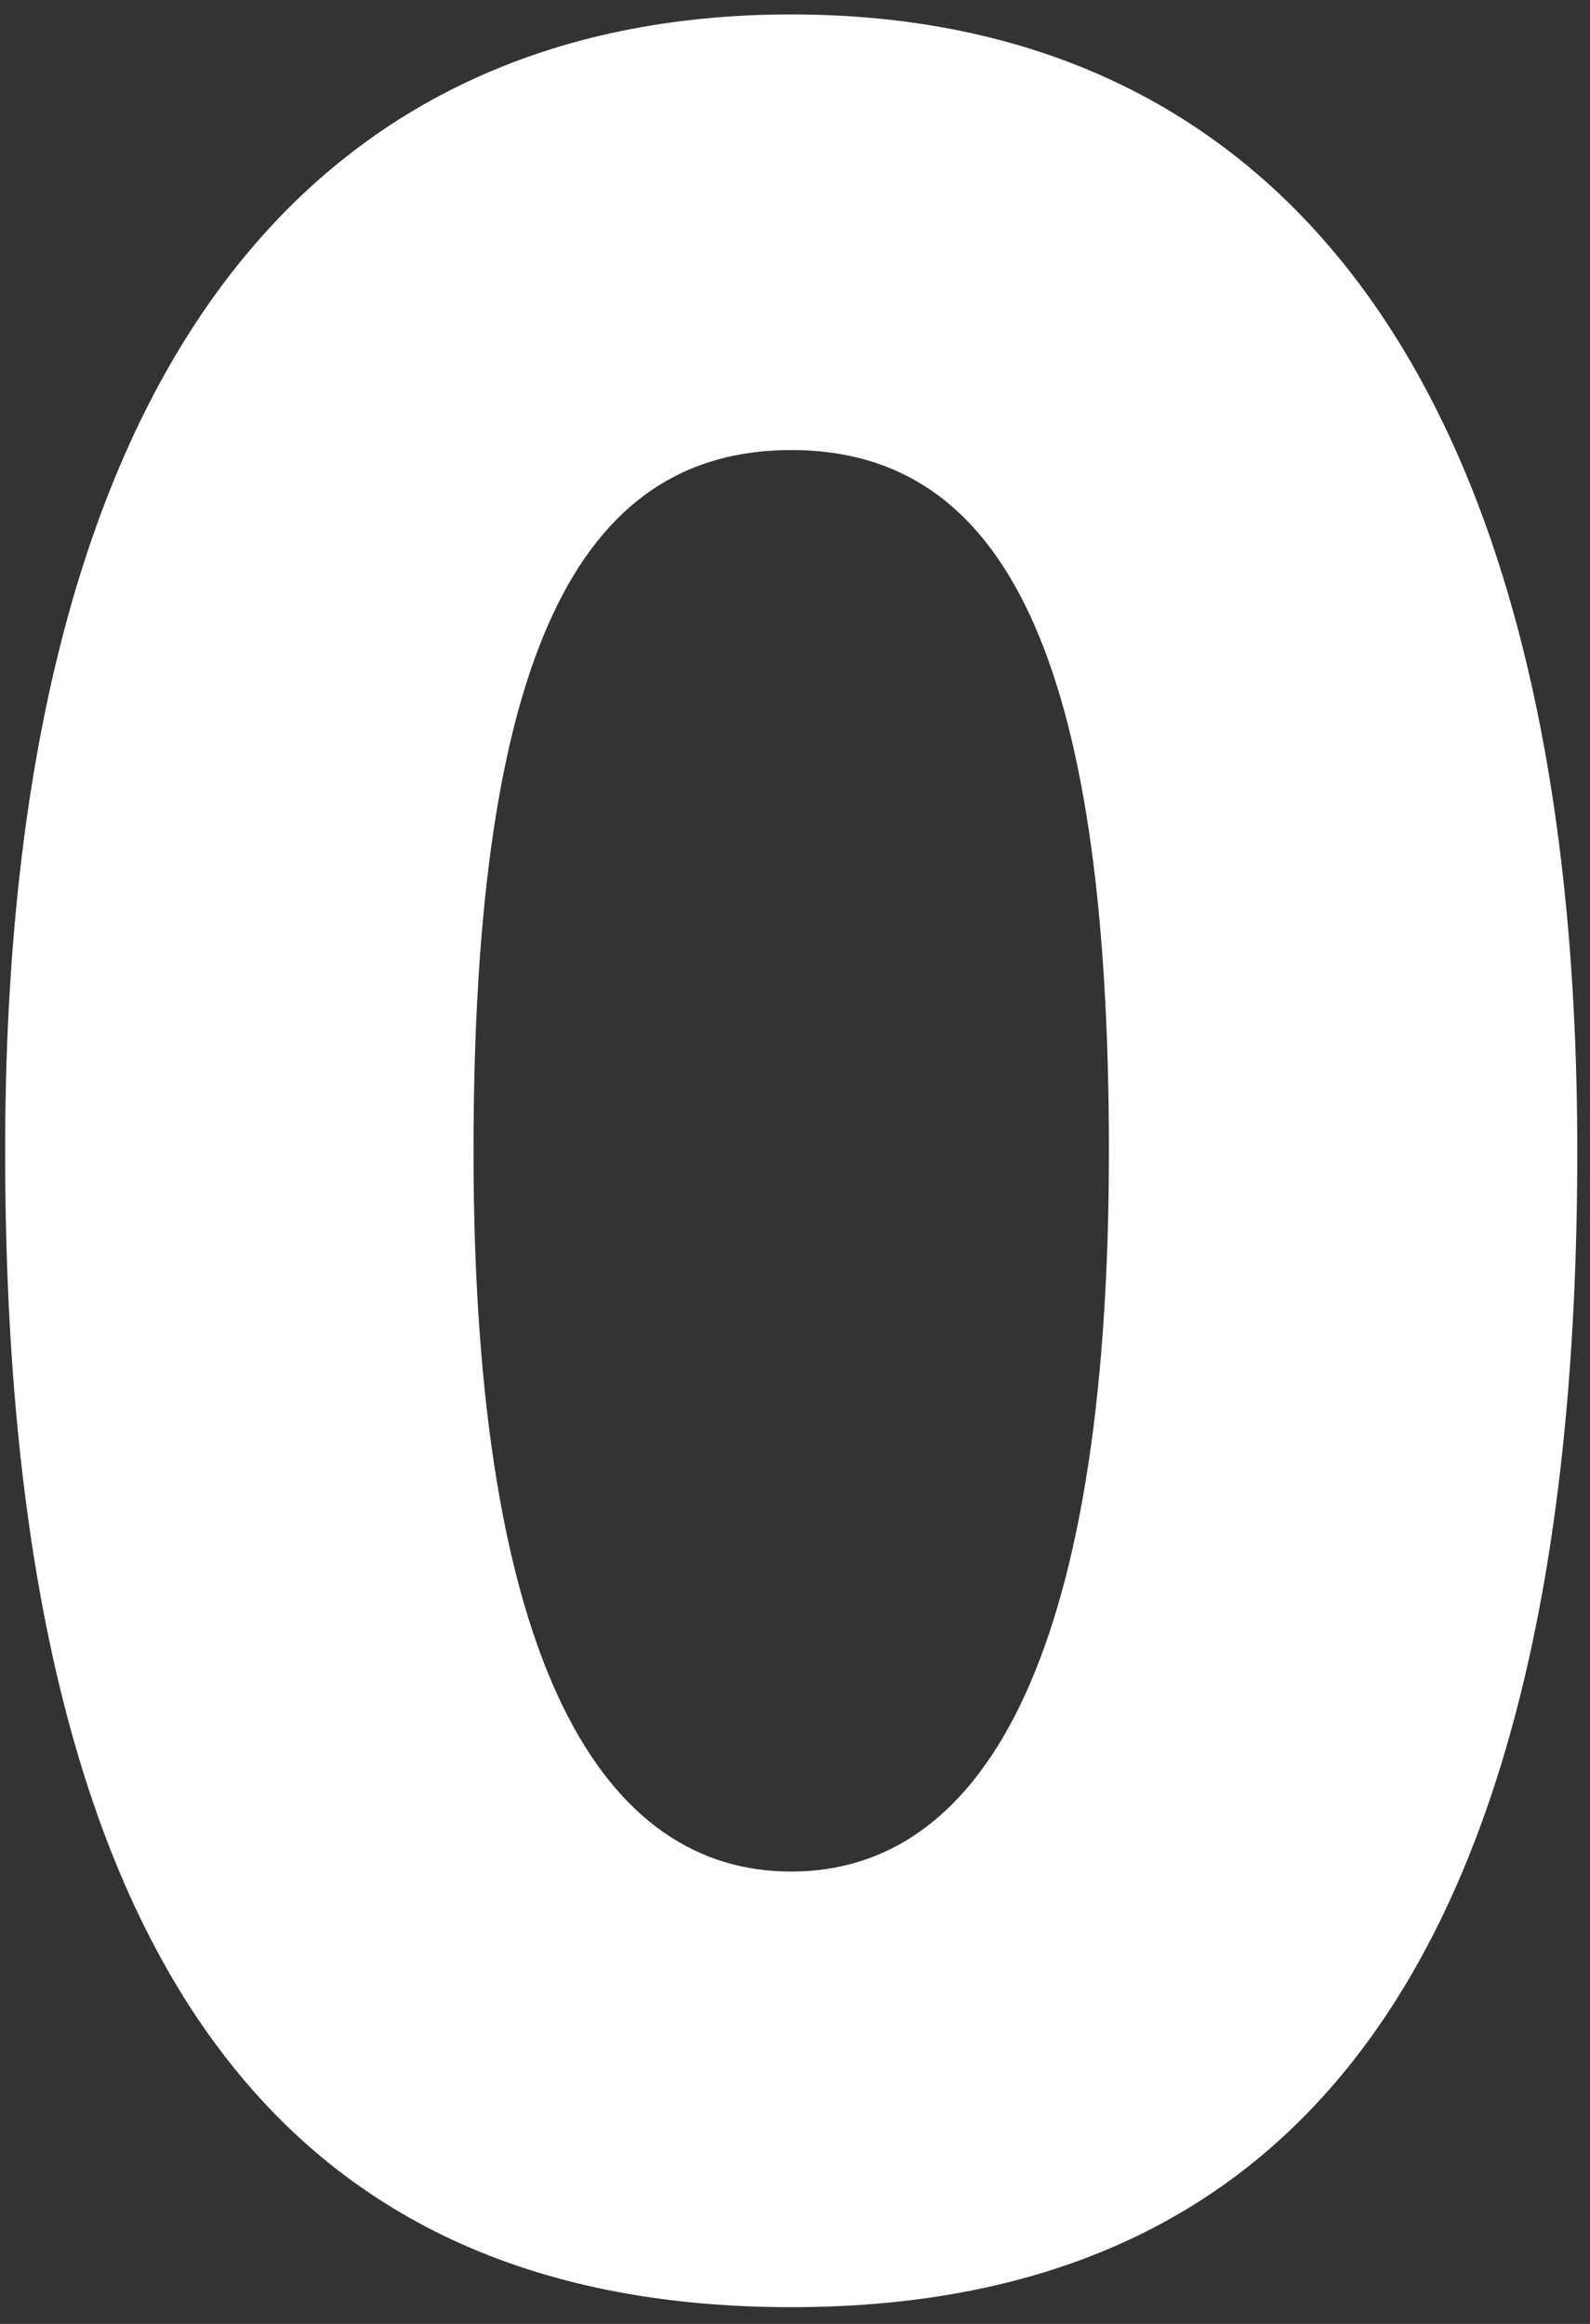 <svg width="52" height="76" viewBox="0 0 52 76" fill="none" xmlns="http://www.w3.org/2000/svg">
<rect x="0" y="0" width="52" height="76" fill="#333333" stroke="none"/>
<path d="M25.876 75.453C9.916 75.453 0.168 65.063 0.168 37.641C0.168 11.933 10.344 0.472 25.876 0.472C41.408 0.472 51.584 11.933 51.584 37.641C51.584 64.956 41.836 75.453 25.876 75.453ZM15.486 37.641C15.486 54.566 19.77 61.207 25.876 61.207C31.982 61.207 36.266 54.566 36.266 37.641C36.266 21.467 32.839 14.718 25.876 14.718C18.913 14.718 15.486 21.467 15.486 37.641Z" fill="white"/>
</svg>
